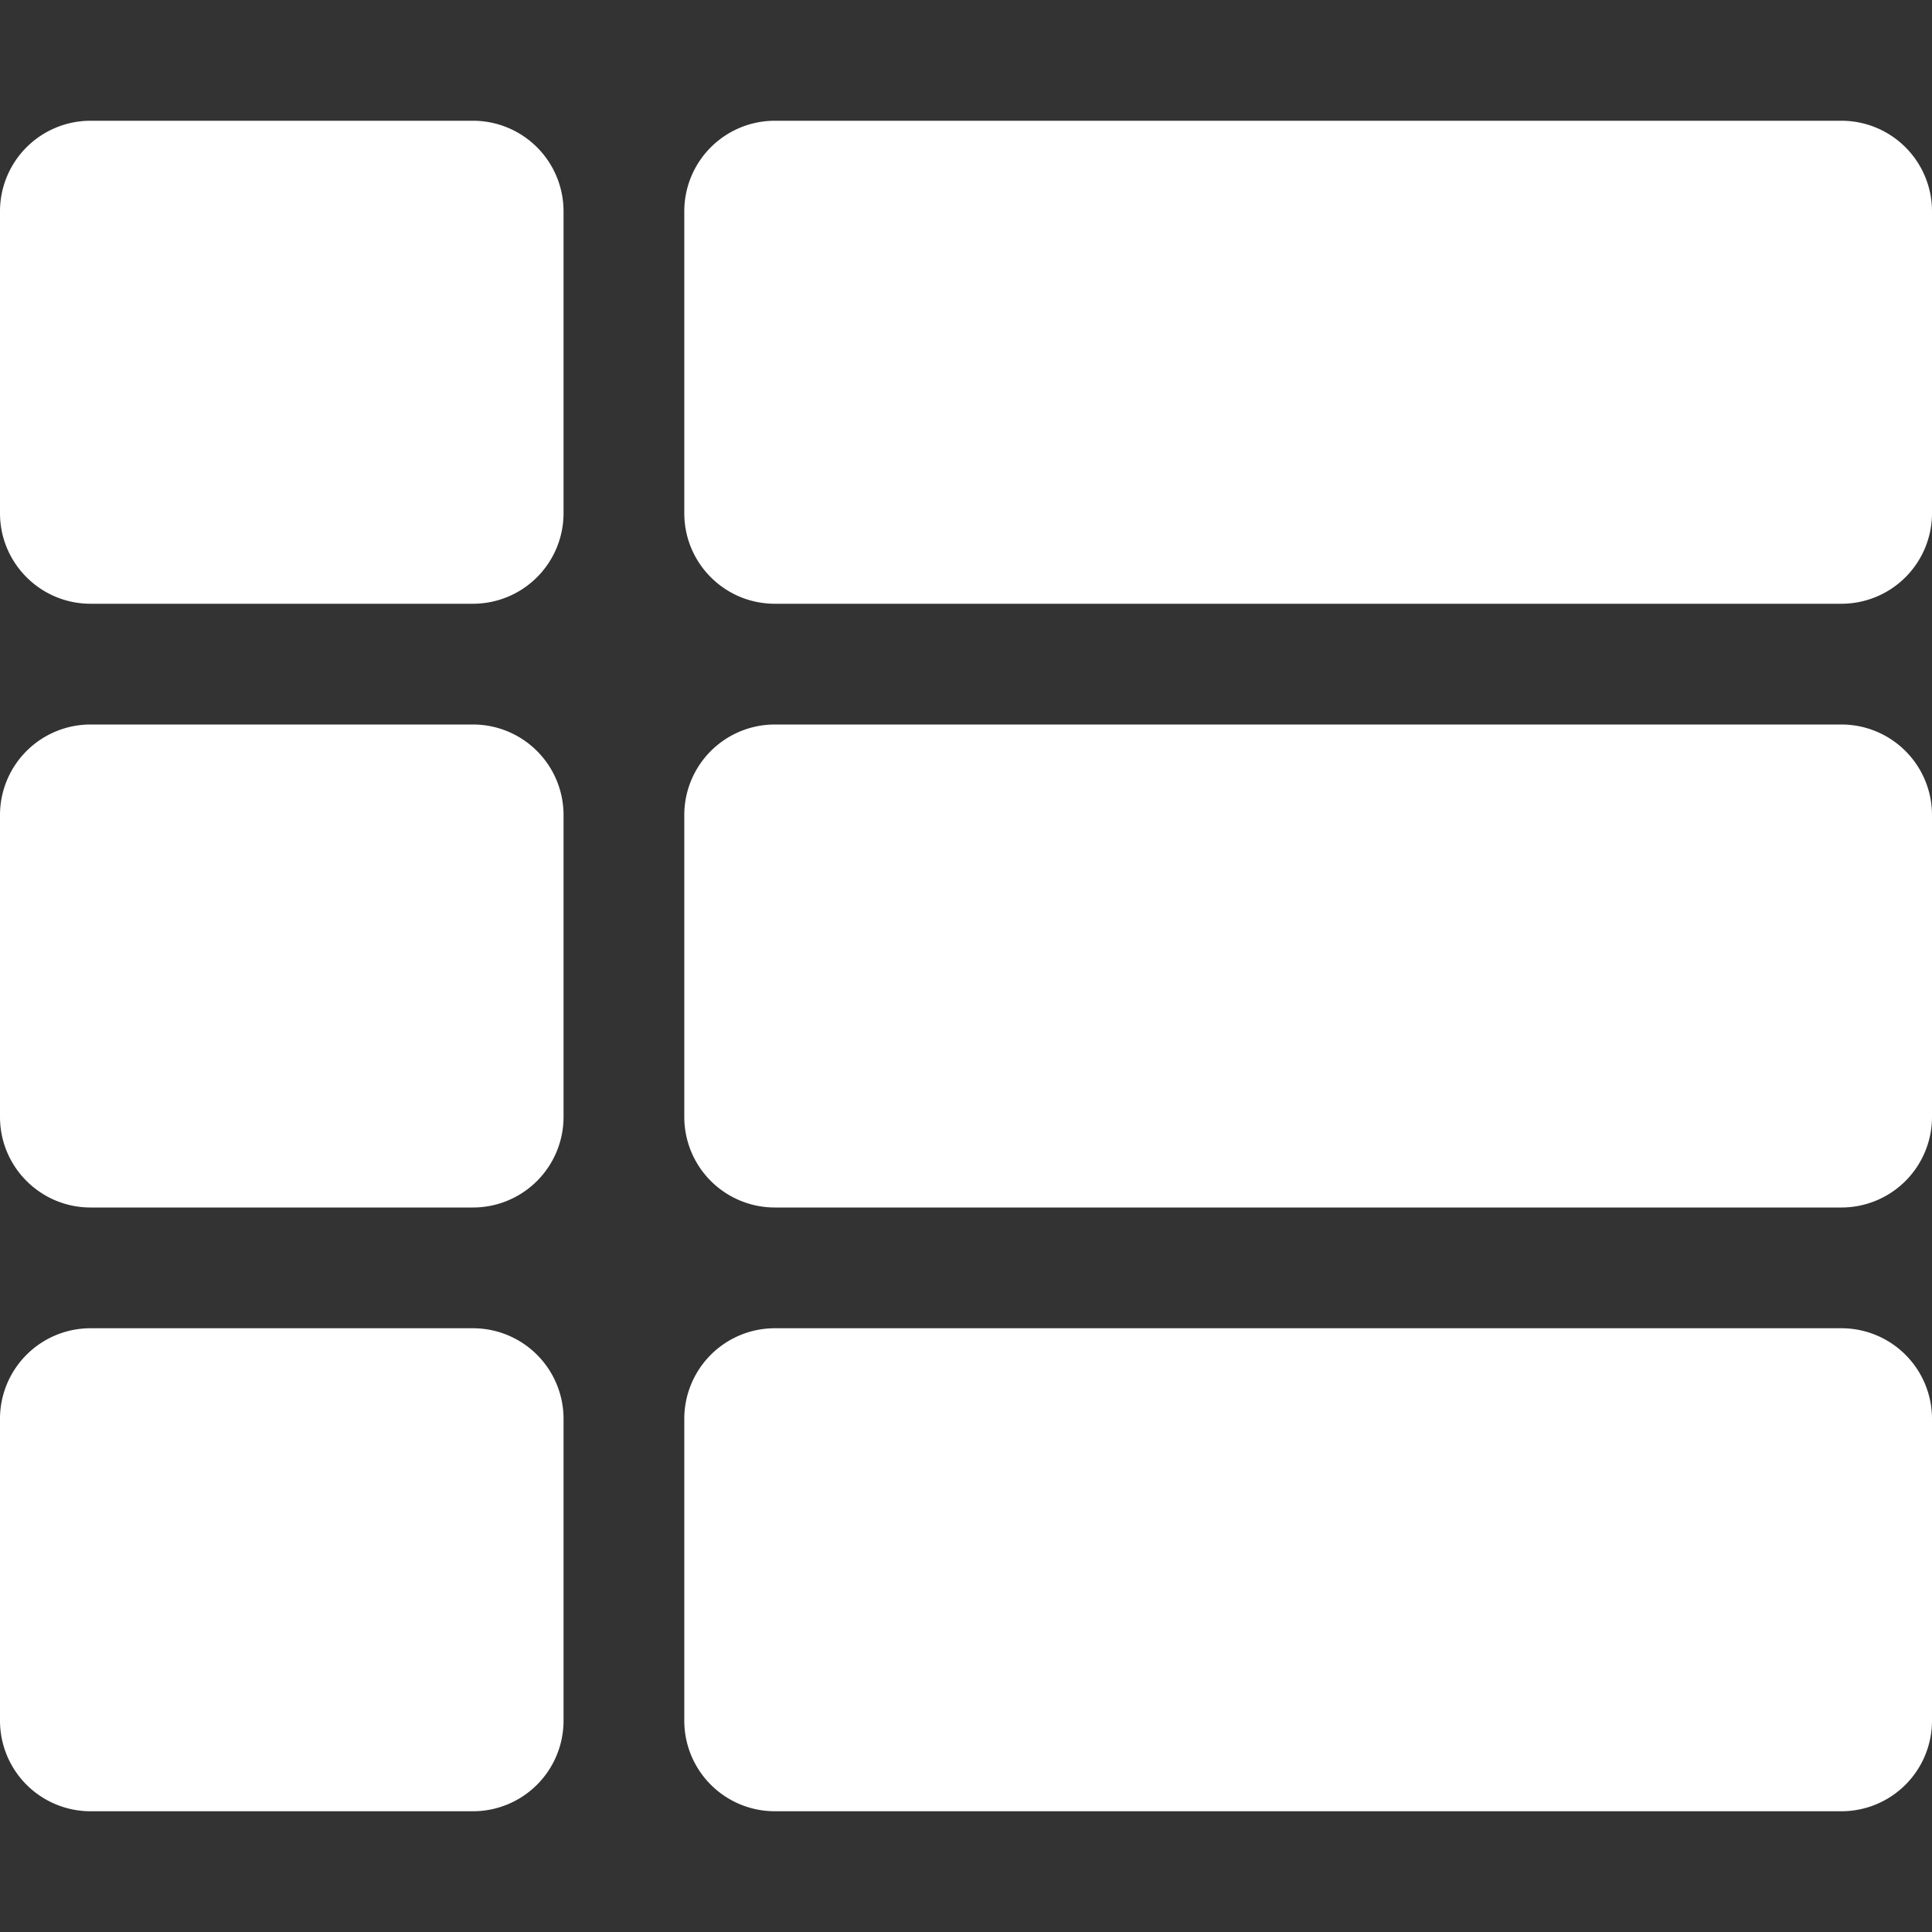 <svg width="16" height="16" viewBox="0 0 16 16" style="fill: white;" xmlns="http://www.w3.org/2000/svg"><rect x="0" y="0" width="16" height="16" fill="#333333" stroke="none"/><path d="M3.917 1H.75a.75.75 0 00-.75.75v2.5c0 .414.336.75.75.75h3.167a.75.75 0 00.75-.75v-2.5a.75.75 0 00-.75-.75zm.75 8.25v-2.5a.75.75 0 00-.75-.75H.75a.75.75 0 00-.75.75v2.5c0 .414.336.75.75.75h3.167a.75.75 0 00.75-.75zM0 14.25v-2.5A.75.75 0 01.75 11h3.167a.75.75 0 01.75.75v2.5a.75.75 0 01-.75.75H.75a.75.75 0 01-.75-.75zm15.25.75H6.417a.75.75 0 01-.75-.75v-2.5a.75.75 0 01.75-.75h8.833a.75.75 0 01.75.75v2.5a.75.75 0 01-.75.75zM5.667 1.75v2.5c0 .414.335.75.75.75h8.833a.75.75 0 00.75-.75v-2.5a.75.75 0 00-.75-.75H6.417a.75.75 0 00-.75.75zM15.25 10H6.417a.75.75 0 01-.75-.75v-2.5a.75.75 0 01.75-.75h8.833a.75.75 0 01.75.75v2.5a.75.75 0 01-.75.75z"></path></svg>